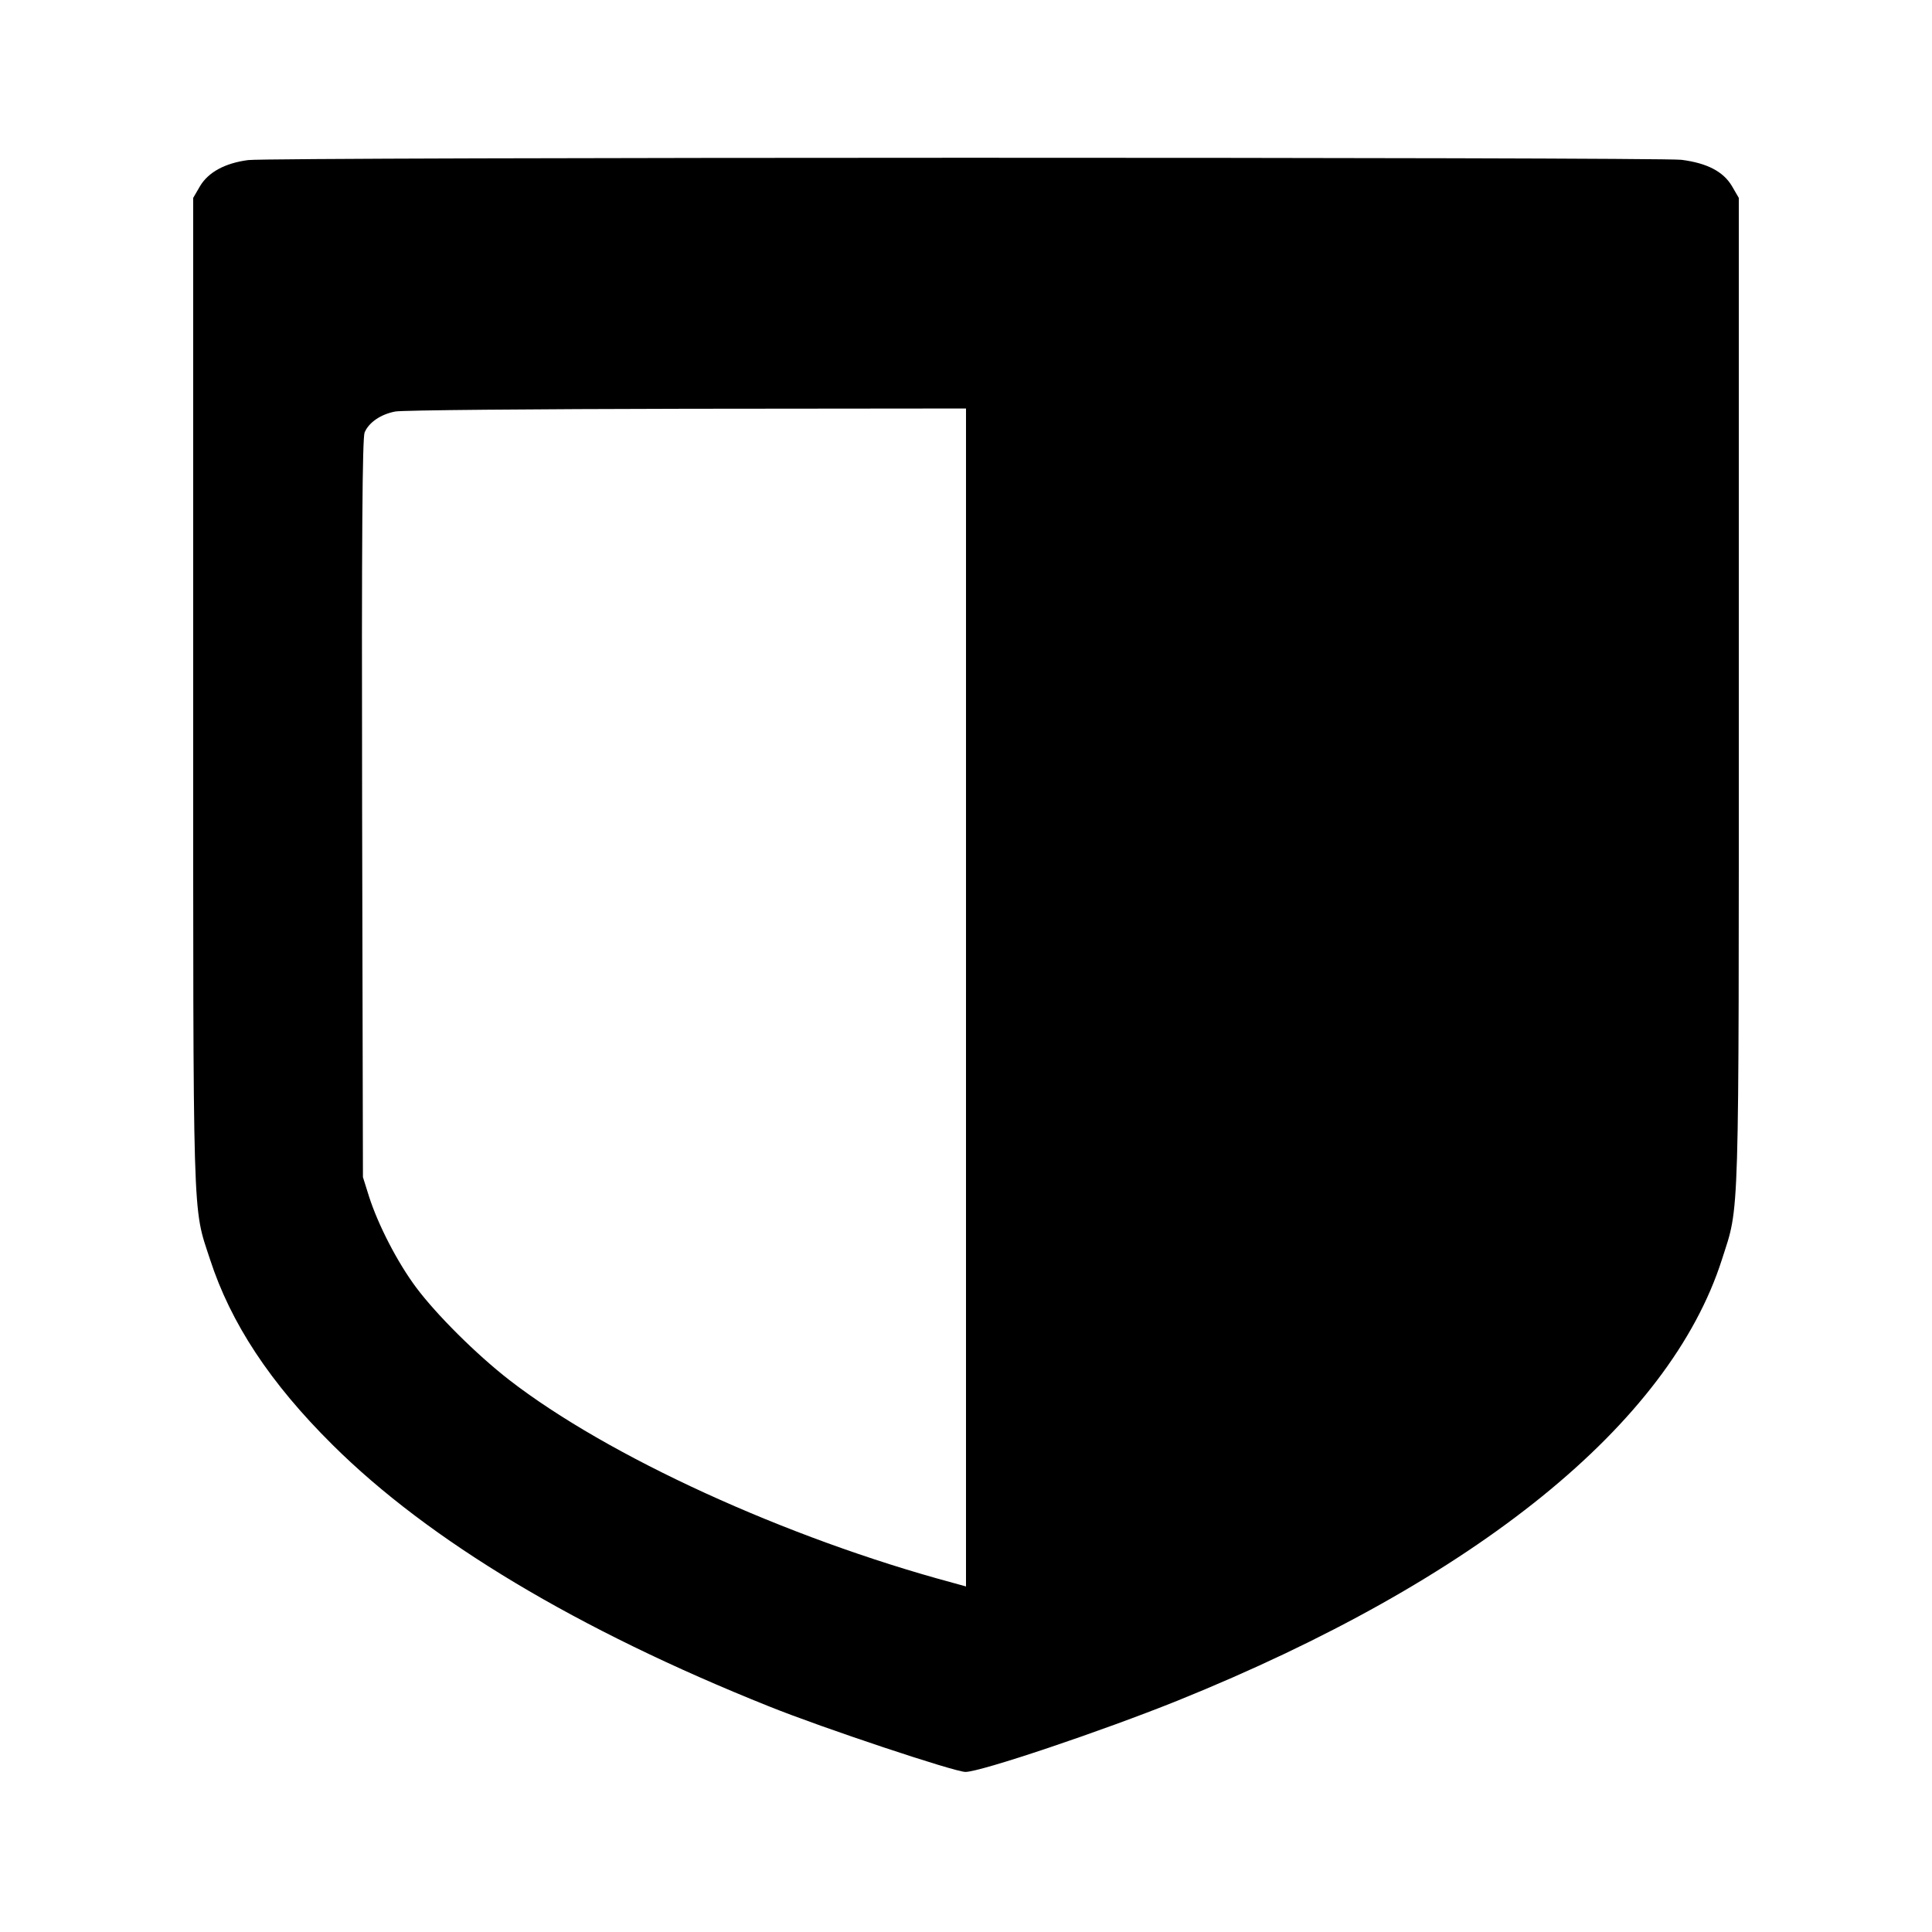<?xml version="1.0" standalone="no"?>
<!DOCTYPE svg PUBLIC "-//W3C//DTD SVG 20010904//EN"
 "http://www.w3.org/TR/2001/REC-SVG-20010904/DTD/svg10.dtd">
<svg version="1.0" xmlns="http://www.w3.org/2000/svg"
 width="700pt" height="700pt" viewBox="0 0 700 700"
 preserveAspectRatio="xMidYMid meet">
<g transform="translate(0,700) scale(0.1,-0.1)"
fill="#000000" stroke="none">
<path d="M899 6420 c-84 -11 -144 -44 -174 -94 l-25 -43 0 -1789 c0 -1965 -3
-1861 61 -2057 75 -231 218 -448 444 -672 349 -347 888 -670 1580 -947 196
-79 674 -238 713 -238 55 0 492 147 768 258 1084 438 1783 1004 1973 1599 64
201 61 92 61 2057 l0 1789 -25 43 c-31 52 -89 83 -183 95 -80 10 -5112 10
-5193 -1z m2601 -3034 l0 -2134 -47 13 c-606 163 -1252 459 -1609 736 -118 92
-262 235 -336 334 -68 91 -138 227 -171 330 l-22 70 -3 1335 c-2 991 1 1342 9
1363 15 36 58 66 111 76 24 5 499 9 1056 10 l1012 1 0 -2134z"/>
</g>
</svg>

